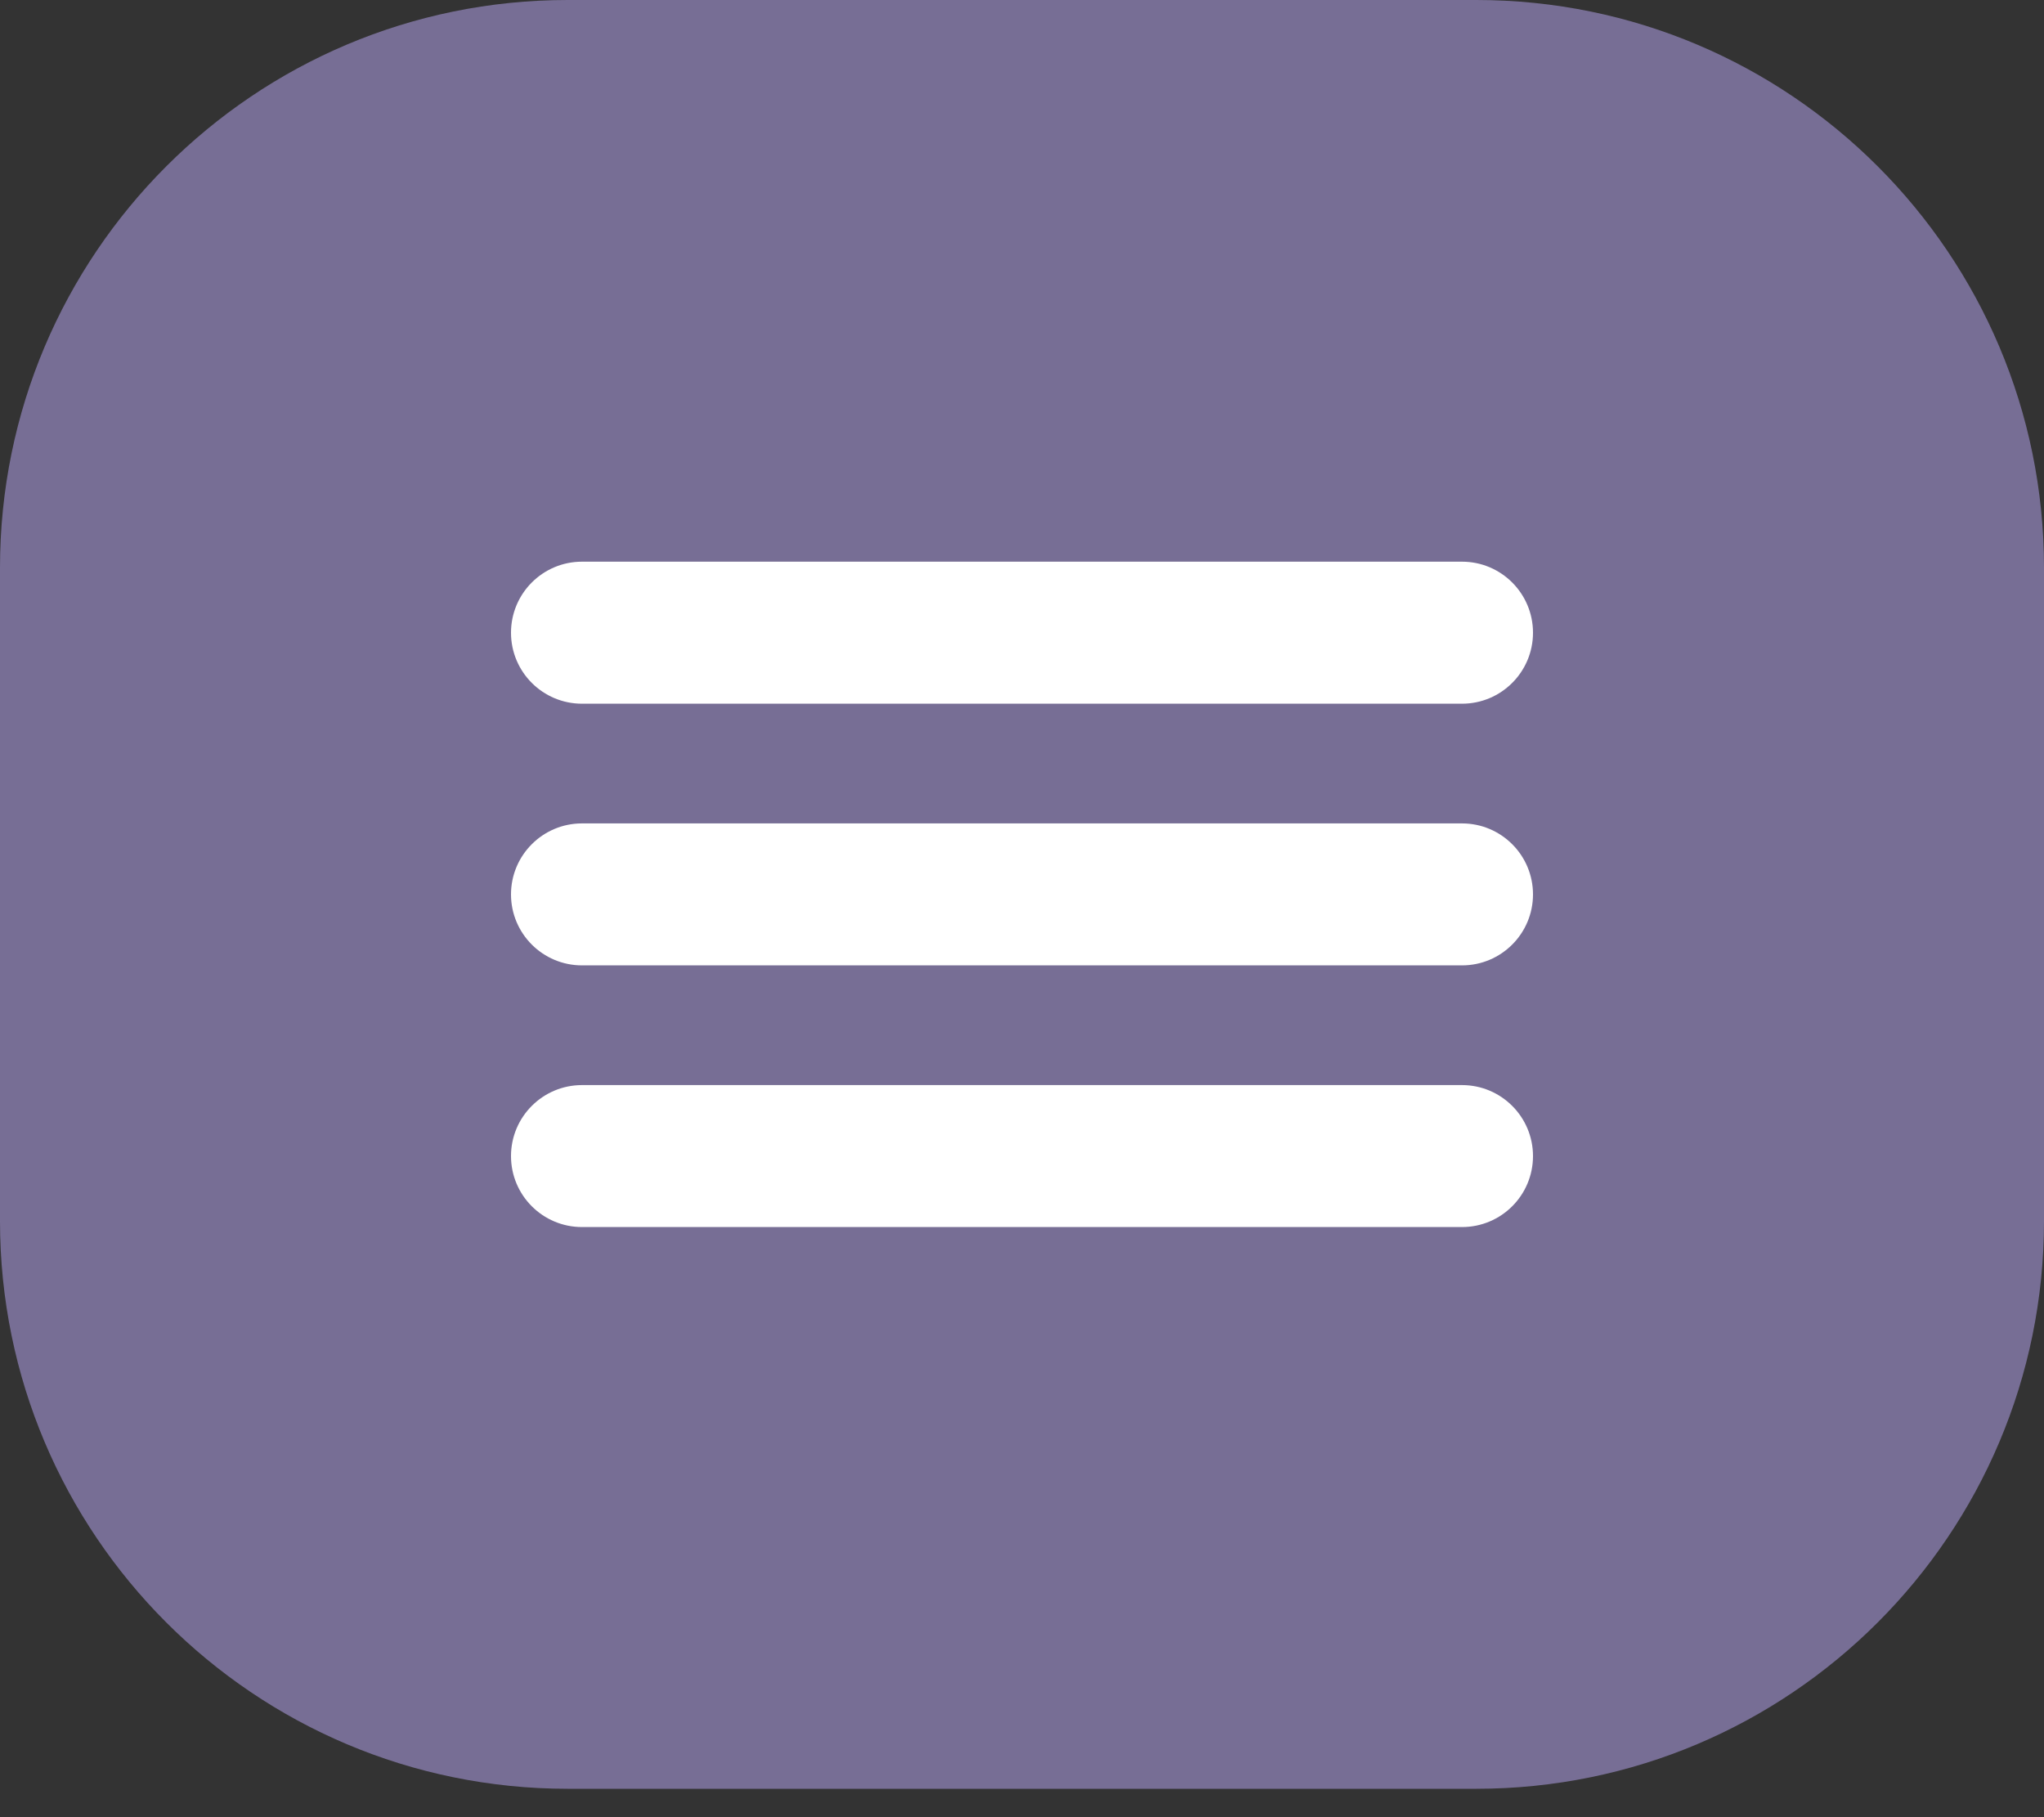 <svg width="36" height="32" viewBox="0 0 36 32" fill="none" xmlns="http://www.w3.org/2000/svg">
<rect x="0" y="0" width="36" height="32" fill="#333333" stroke="none"/>
<path opacity="0.5" d="M0 10C0 4.477 4.477 0 10 0H26C31.523 0 36 4.477 36 10V21.5C36 27.023 31.523 31.5 26 31.5H10C4.477 31.5 0 27.023 0 21.5V10Z" fill="#BCABF9"/>
<path d="M9 11.142C9 10.451 9.56 9.891 10.25 9.891H25.75C26.44 9.891 27 10.451 27 11.142C27 11.832 26.44 12.392 25.75 12.392H10.25C9.56 12.392 9 11.832 9 11.142Z" fill="white"/>
<path d="M9 15.75C9 15.06 9.56 14.5 10.25 14.5H25.75C26.44 14.5 27 15.06 27 15.75C27 16.44 26.44 17 25.75 17H10.25C9.56 17 9 16.44 9 15.75Z" fill="white"/>
<path d="M9 20.358C9 19.668 9.56 19.108 10.25 19.108H25.75C26.44 19.108 27 19.668 27 20.358C27 21.049 26.44 21.608 25.75 21.608H10.25C9.56 21.608 9 21.049 9 20.358Z" fill="white"/>
</svg>
